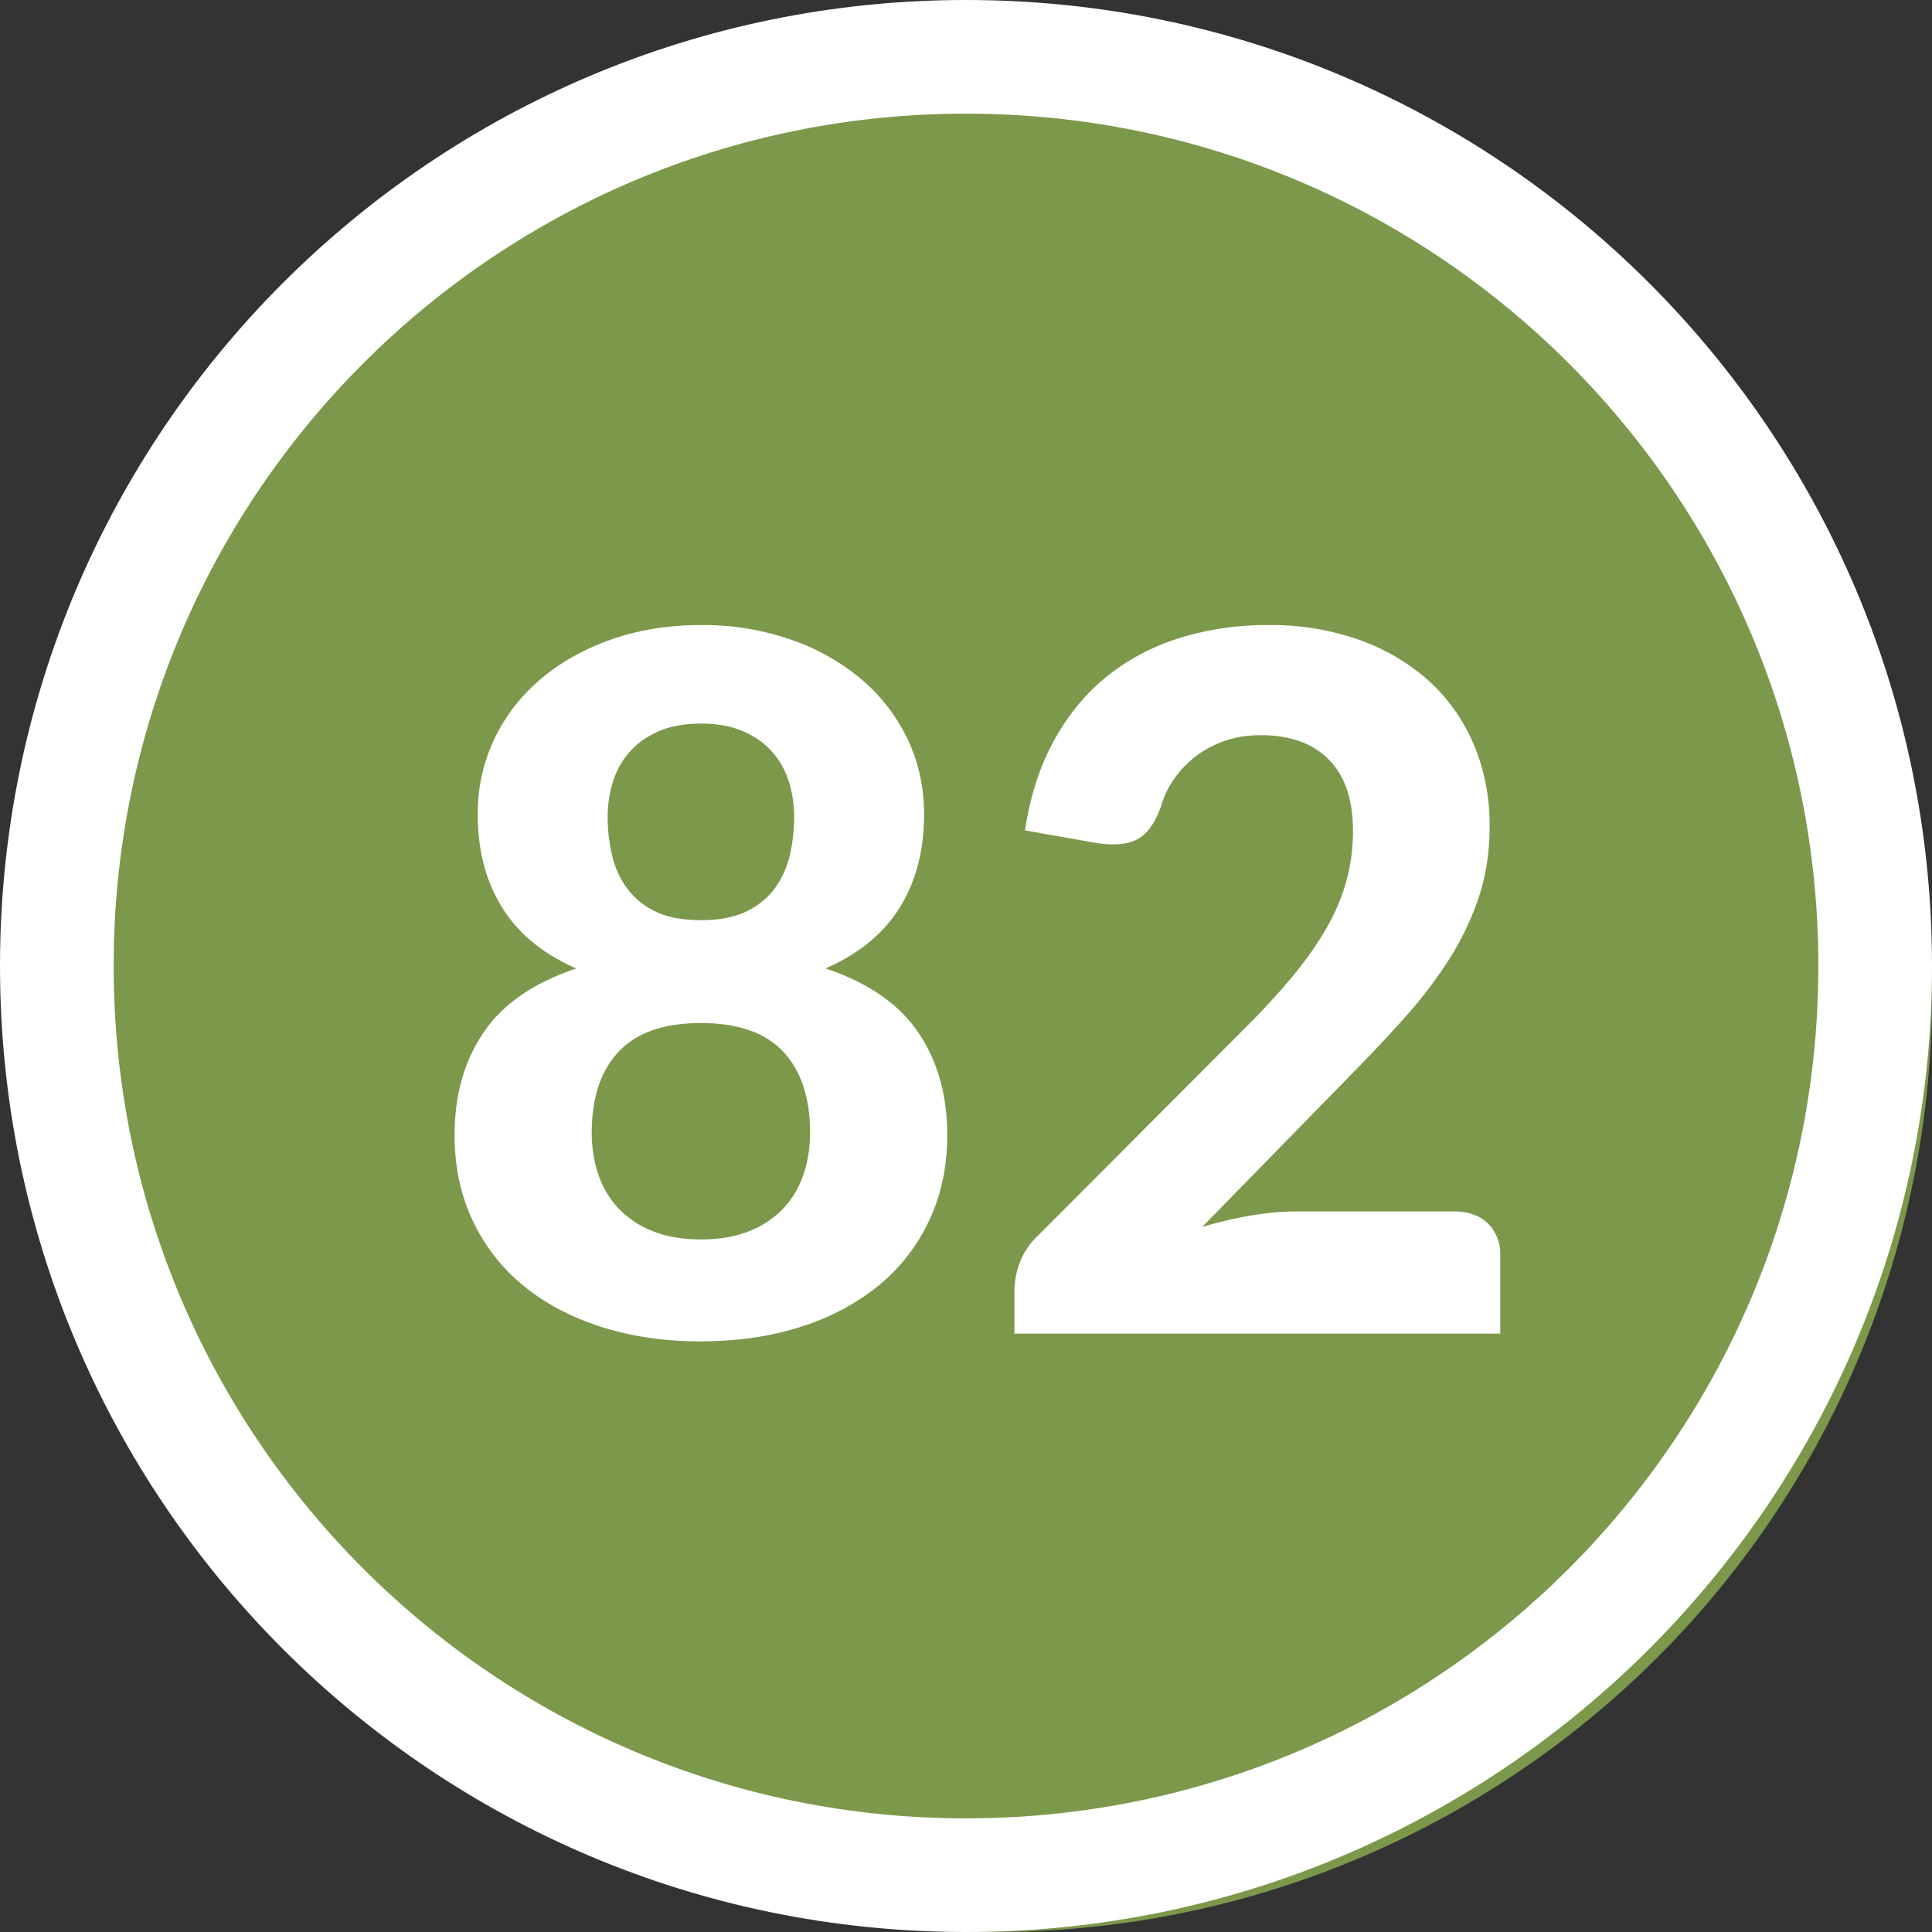 <svg width="34" height="34" xmlns="http://www.w3.org/2000/svg"><rect width="100%" height="100%" fill="#333333" stroke="none"/><g fill="none" fill-rule="evenodd"><circle fill="#7C984B" cx="17.5" cy="17.5" r="16.5"/><path d="M17 0c9.389 0 17 7.611 17 17s-7.611 17-17 17S0 26.389 0 17 7.611 0 17 0zm0 2C8.716 2 2 8.716 2 17c0 8.284 6.716 15 15 15 8.284 0 15-6.716 15-15 0-8.284-6.716-15-15-15z" fill="#FFF" fill-rule="nonzero"/><path d="M12.335 23.605c.646 0 1.235-.086 1.768-.259a4.105 4.105 0 001.369-.73c.38-.315.674-.696.883-1.144.21-.448.315-.946.315-1.496 0-.703-.17-1.305-.51-1.806-.34-.502-.884-.877-1.632-1.127.584-.255 1.019-.611 1.305-1.07.286-.46.429-1.006.429-1.641 0-.476-.096-.917-.289-1.322a3.154 3.154 0 00-.812-1.054 3.889 3.889 0 00-1.245-.701A4.72 4.72 0 0012.335 11c-.572 0-1.1.085-1.581.255-.482.17-.897.404-1.245.701-.349.298-.62.65-.812 1.054a3.038 3.038 0 00-.289 1.322c0 .635.143 1.181.43 1.64.285.46.72.816 1.304 1.072-.748.249-1.292.624-1.632 1.126-.34.501-.51 1.103-.51 1.806 0 .55.105 1.048.315 1.496.21.448.504.829.883 1.143.38.315.836.558 1.369.731.533.173 1.122.26 1.768.26zm0-7.412c-.323 0-.59-.05-.799-.152a1.329 1.329 0 01-.502-.409 1.581 1.581 0 01-.263-.582 2.959 2.959 0 01-.077-.676c0-.215.032-.422.094-.62a1.42 1.42 0 01.293-.523c.133-.15.303-.27.51-.361.207-.09.455-.136.744-.136s.537.045.744.136c.207.09.377.211.51.361s.23.325.293.523c.062.198.094.405.094.62 0 .233-.026.458-.077.676a1.581 1.581 0 01-.263.582c-.125.17-.292.306-.502.409-.21.101-.476.152-.799.152zm0 5.619c-.323 0-.605-.048-.846-.145a1.664 1.664 0 01-.599-.395 1.622 1.622 0 01-.357-.595 2.262 2.262 0 01-.119-.744c0-.611.157-1.086.472-1.423.314-.337.797-.506 1.449-.506s1.135.169 1.45.506c.314.337.471.811.471 1.423 0 .267-.04.515-.119.744-.08.23-.198.428-.357.595a1.664 1.664 0 01-.6.396c-.24.096-.522.144-.845.144zm14.067 1.657v-1.377a.75.75 0 00-.216-.56c-.145-.142-.345-.213-.6-.213h-2.77c-.25 0-.516.024-.8.072-.283.048-.569.115-.858.2l2.618-2.678c.329-.334.64-.665.935-.994.295-.329.554-.667.778-1.016.224-.348.4-.715.531-1.1.13-.386.195-.805.195-1.259a3.63 3.63 0 00-.28-1.444 3.184 3.184 0 00-.79-1.118 3.64 3.64 0 00-1.229-.723A4.667 4.667 0 0022.323 11a5.2 5.2 0 00-1.556.225c-.482.15-.91.376-1.284.676-.373.3-.685.677-.934 1.13-.25.454-.42.98-.51 1.582l1.24.22c.318.051.563.03.736-.063.173-.094.31-.282.412-.566.051-.18.13-.348.238-.501a1.784 1.784 0 01.897-.667c.19-.065.398-.098.624-.098.516 0 .916.143 1.199.43.283.285.425.703.425 1.253 0 .312-.04.61-.119.893-.08.283-.198.562-.357.837a6.081 6.081 0 01-.595.841c-.238.286-.513.585-.825.897l-3.655 3.664a1.233 1.233 0 00-.314.471 1.423 1.423 0 00-.093.48v.765h8.55z" fill="#FFF" fill-rule="nonzero"/></g></svg>
